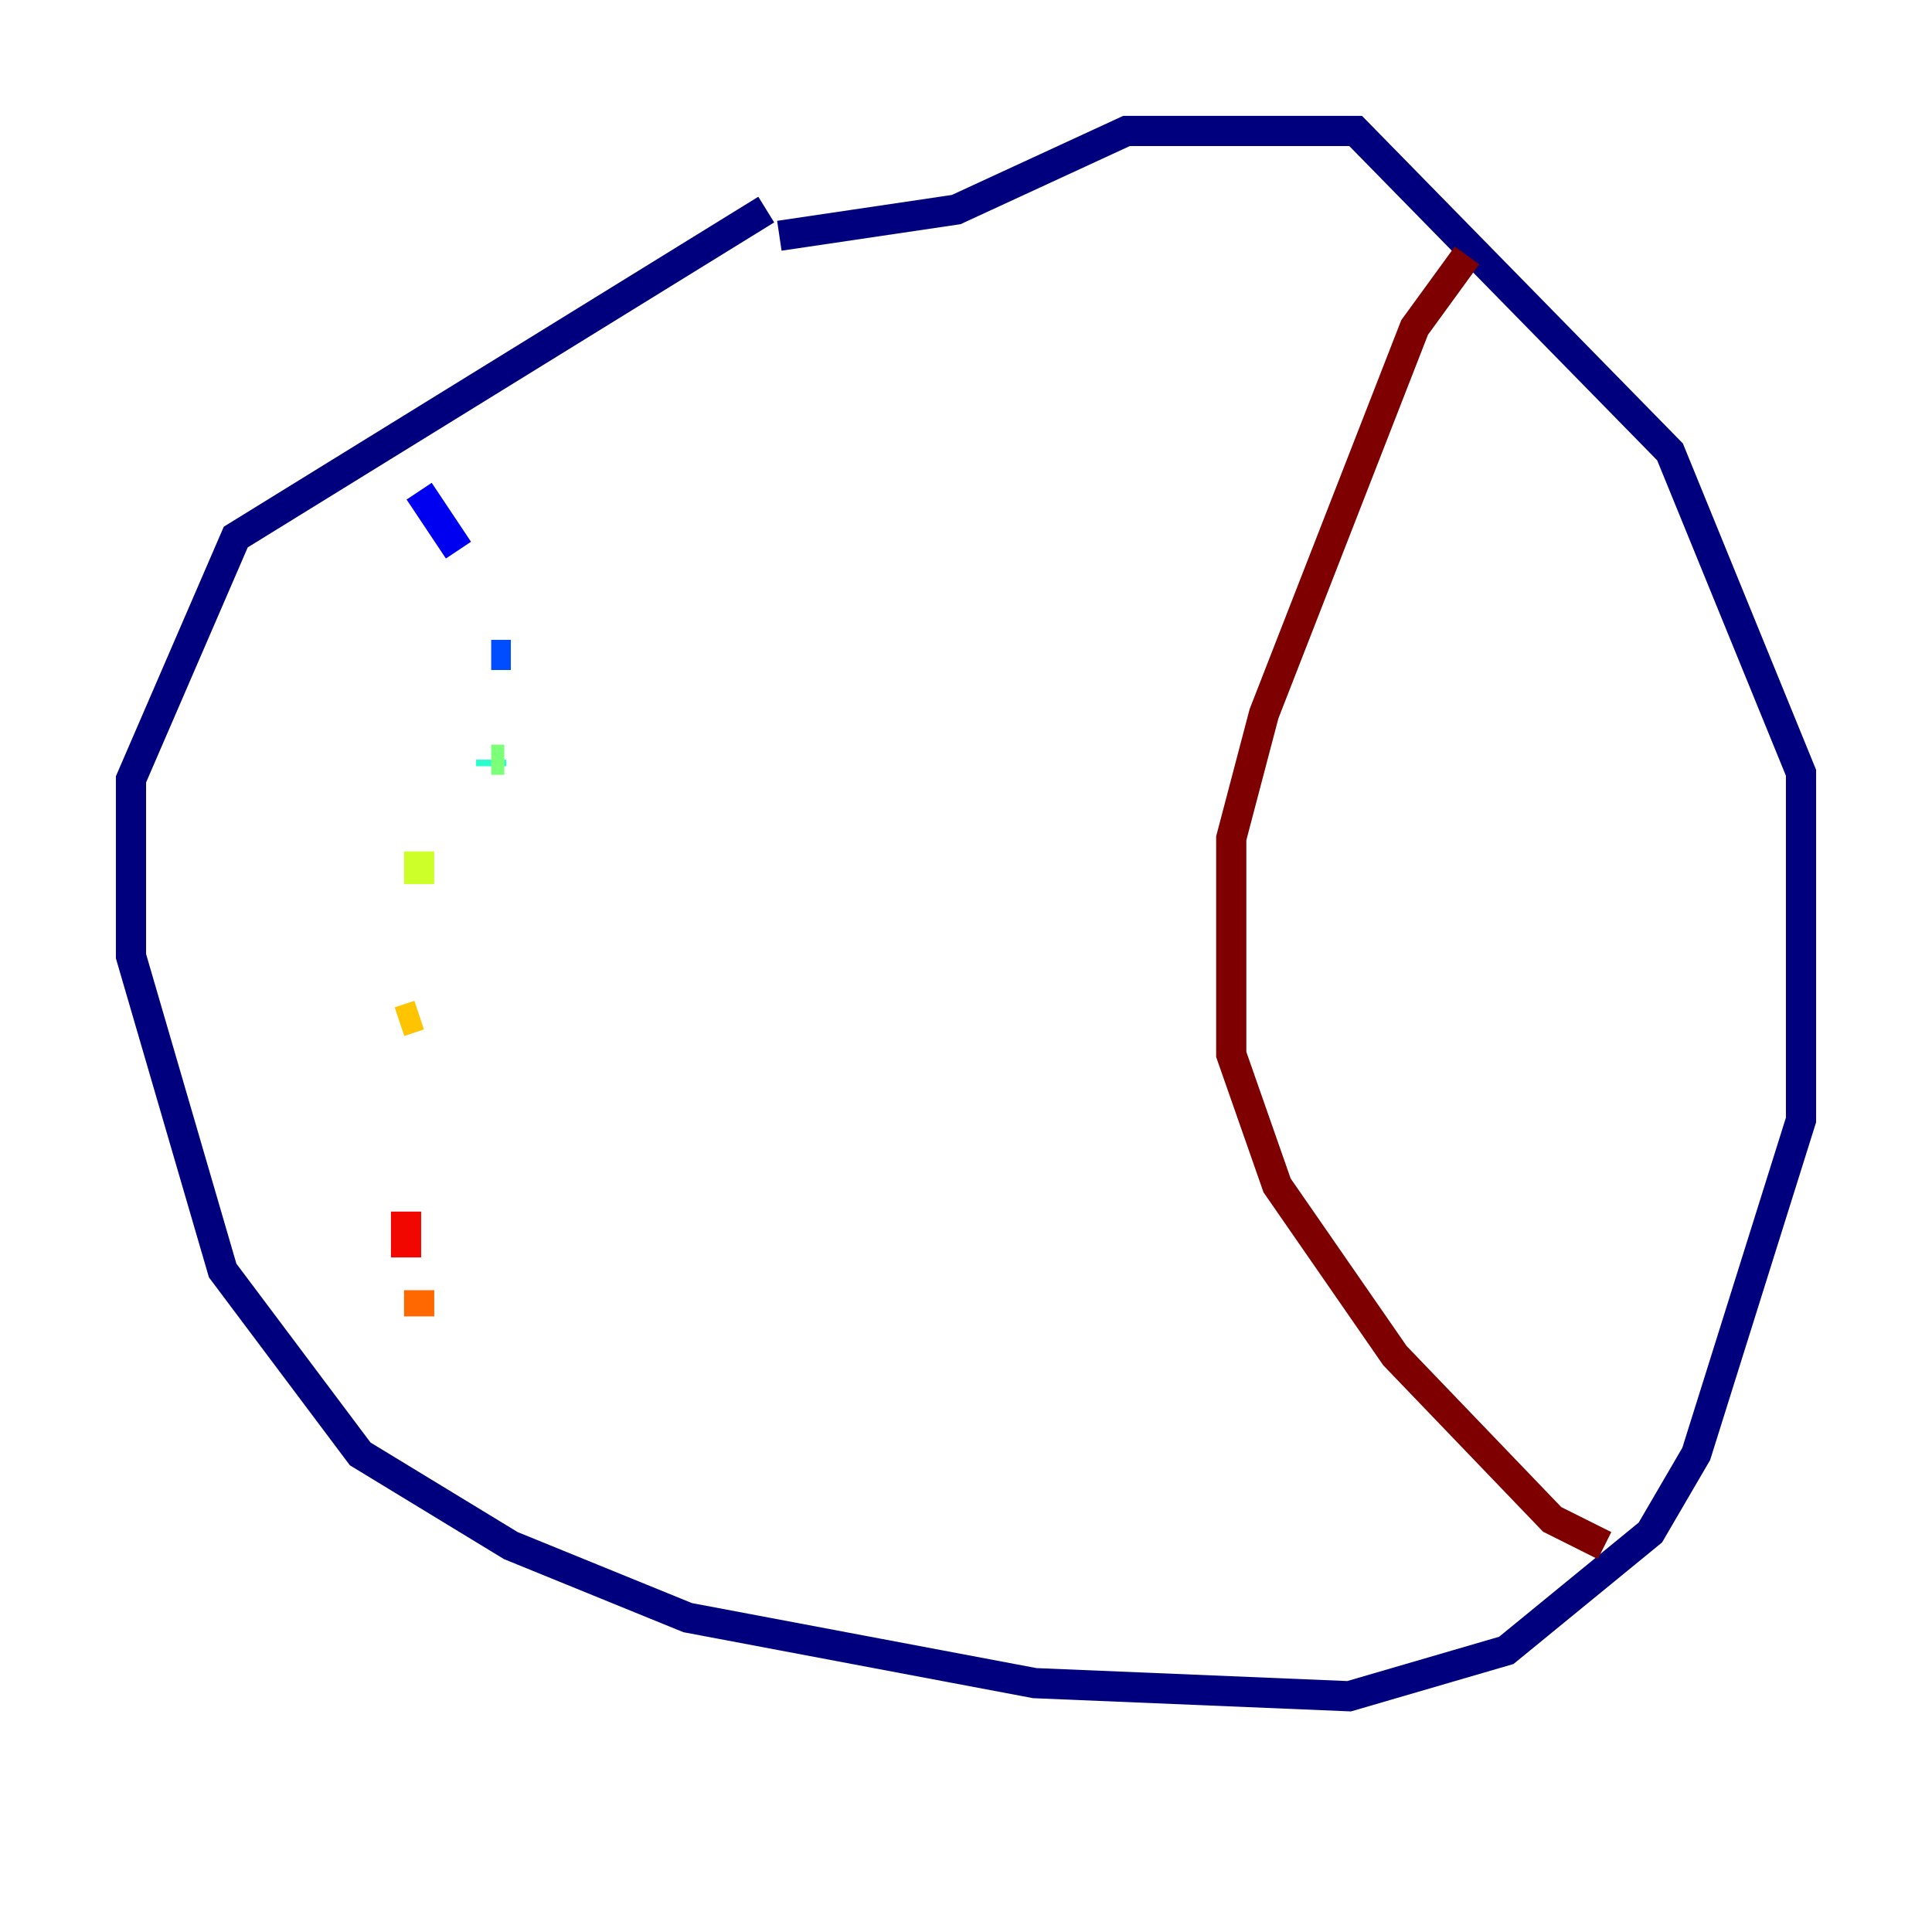 <?xml version="1.0" encoding="utf-8" ?>
<svg baseProfile="tiny" height="128" version="1.2" viewBox="0,0,128,128" width="128" xmlns="http://www.w3.org/2000/svg" xmlns:ev="http://www.w3.org/2001/xml-events" xmlns:xlink="http://www.w3.org/1999/xlink"><defs /><polyline fill="none" points="50.766,13.885 15.62,35.58 8.678,51.634 8.678,63.349 14.752,84.176 23.864,96.325 33.844,102.4 45.559,107.173 68.556,111.512 89.383,112.38 99.797,109.342 109.342,101.532 112.38,96.325 119.322,74.197 119.322,51.2 110.644,29.939 89.817,8.678 74.63,8.678 63.349,13.885 51.634,15.62" stroke="#00007f" stroke-width="2" /><polyline fill="none" points="27.77,32.542 30.373,36.447" stroke="#0000f1" stroke-width="2" /><polyline fill="none" points="33.844,43.39 32.542,43.39" stroke="#004cff" stroke-width="2" /><polyline fill="none" points="32.542,49.464 32.542,49.464" stroke="#00b0ff" stroke-width="2" /><polyline fill="none" points="32.542,50.766 32.542,50.332" stroke="#29ffcd" stroke-width="2" /><polyline fill="none" points="32.542,50.332 33.41,50.332" stroke="#7cff79" stroke-width="2" /><polyline fill="none" points="27.77,56.407 27.77,58.576" stroke="#cdff29" stroke-width="2" /><polyline fill="none" points="27.77,67.254 26.468,67.688" stroke="#ffc400" stroke-width="2" /><polyline fill="none" points="27.77,87.214 27.77,85.478" stroke="#ff6700" stroke-width="2" /><polyline fill="none" points="26.902,83.308 26.902,80.271" stroke="#f10700" stroke-width="2" /><polyline fill="none" points="97.193,16.922 93.722,21.695 83.742,47.295 81.573,55.539 81.573,69.858 84.61,78.536 92.42,89.817 102.834,100.664 106.305,102.4" stroke="#7f0000" stroke-width="2" /></svg>